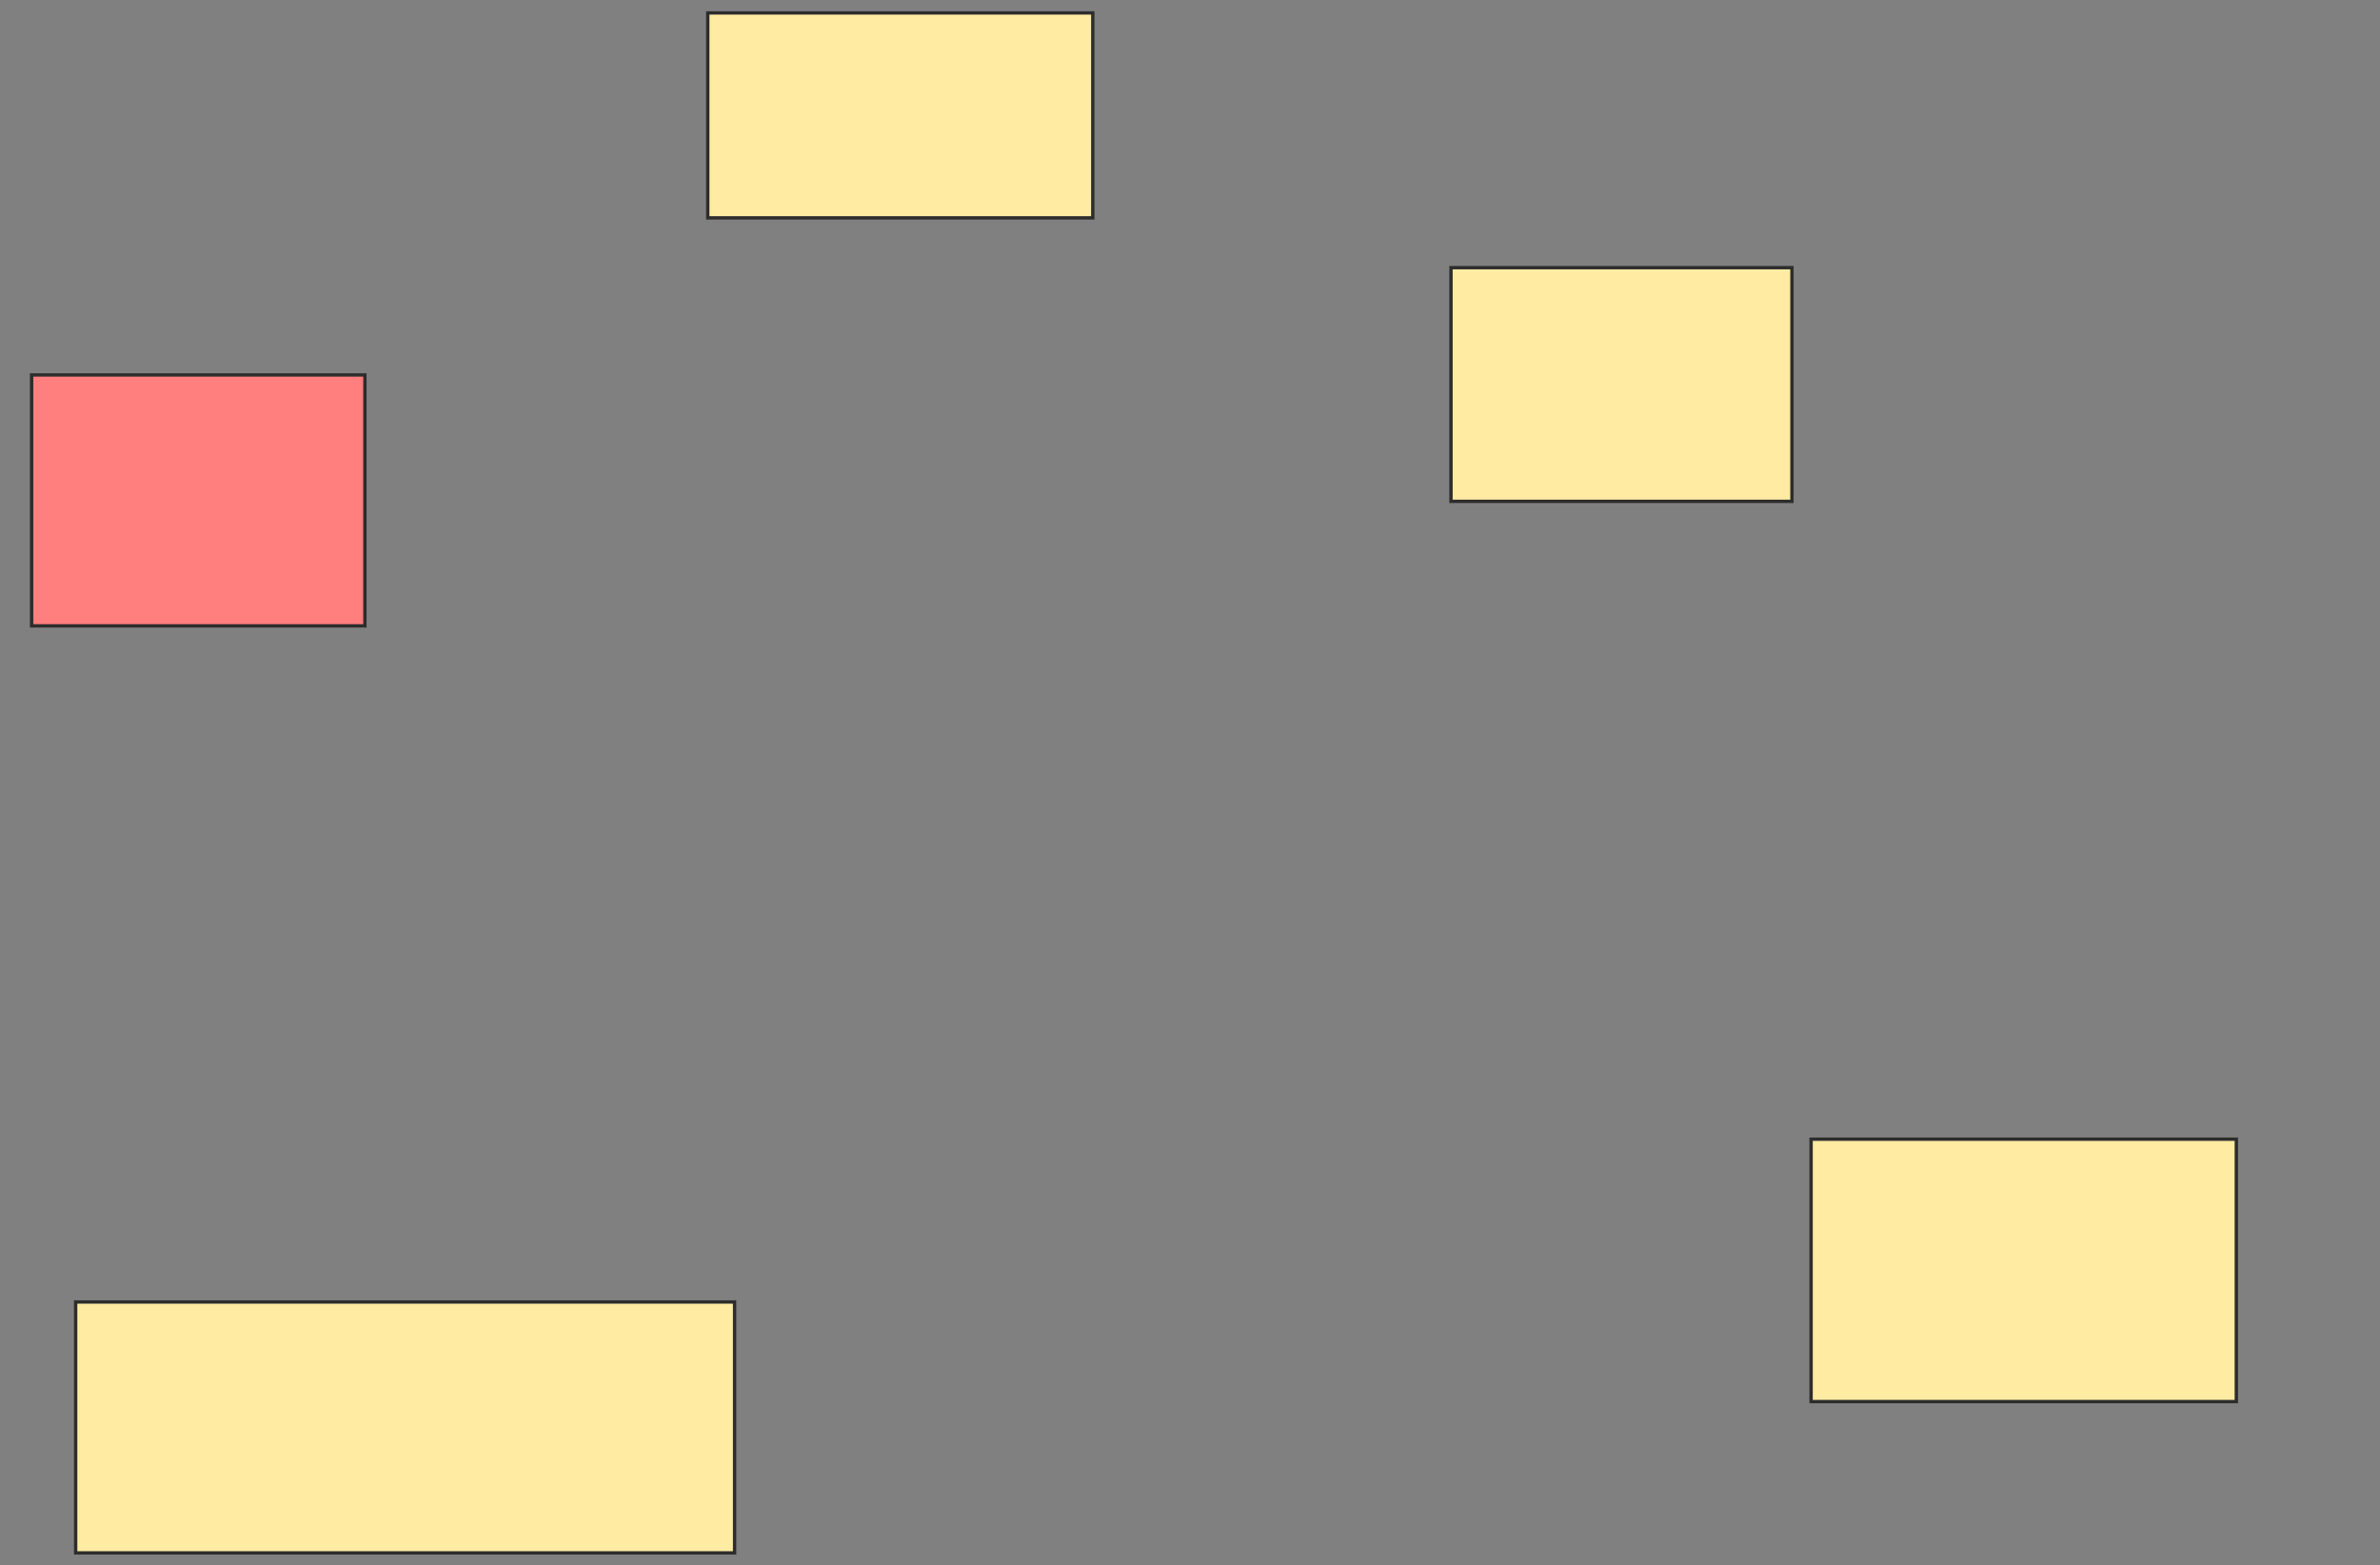 <svg xmlns="http://www.w3.org/2000/svg" width="710" height="467">
 <rect width="100%" height="100%" fill="#808080" stroke="none"/>
 <!-- Created with Image Occlusion Enhanced -->
 <g>
  <title>Labels</title>
 </g>
 <g>
  <title>Masks</title>
  <rect id="6e79d87180864f88a0806071ab994581-ao-1" height="78.286" width="126.857" y="339.857" x="540.286" stroke="#2D2D2D" fill="#FFEBA2"/>
  <rect id="6e79d87180864f88a0806071ab994581-ao-2" height="61.143" width="114.857" y="3.857" x="211.143" stroke="#2D2D2D" fill="#FFEBA2"/>
  <rect id="6e79d87180864f88a0806071ab994581-ao-3" height="69.714" width="101.714" y="79.857" x="432.857" stroke="#2D2D2D" fill="#FFEBA2"/>
  <rect id="6e79d87180864f88a0806071ab994581-ao-4" height="74.857" width="99.429" y="111.857" x="9.429" stroke="#2D2D2D" fill="#FF7E7E" class="qshape"/>
  <rect id="6e79d87180864f88a0806071ab994581-ao-5" height="74.857" width="196.571" y="388.429" x="22.571" stroke="#2D2D2D" fill="#FFEBA2"/>
 </g>
</svg>